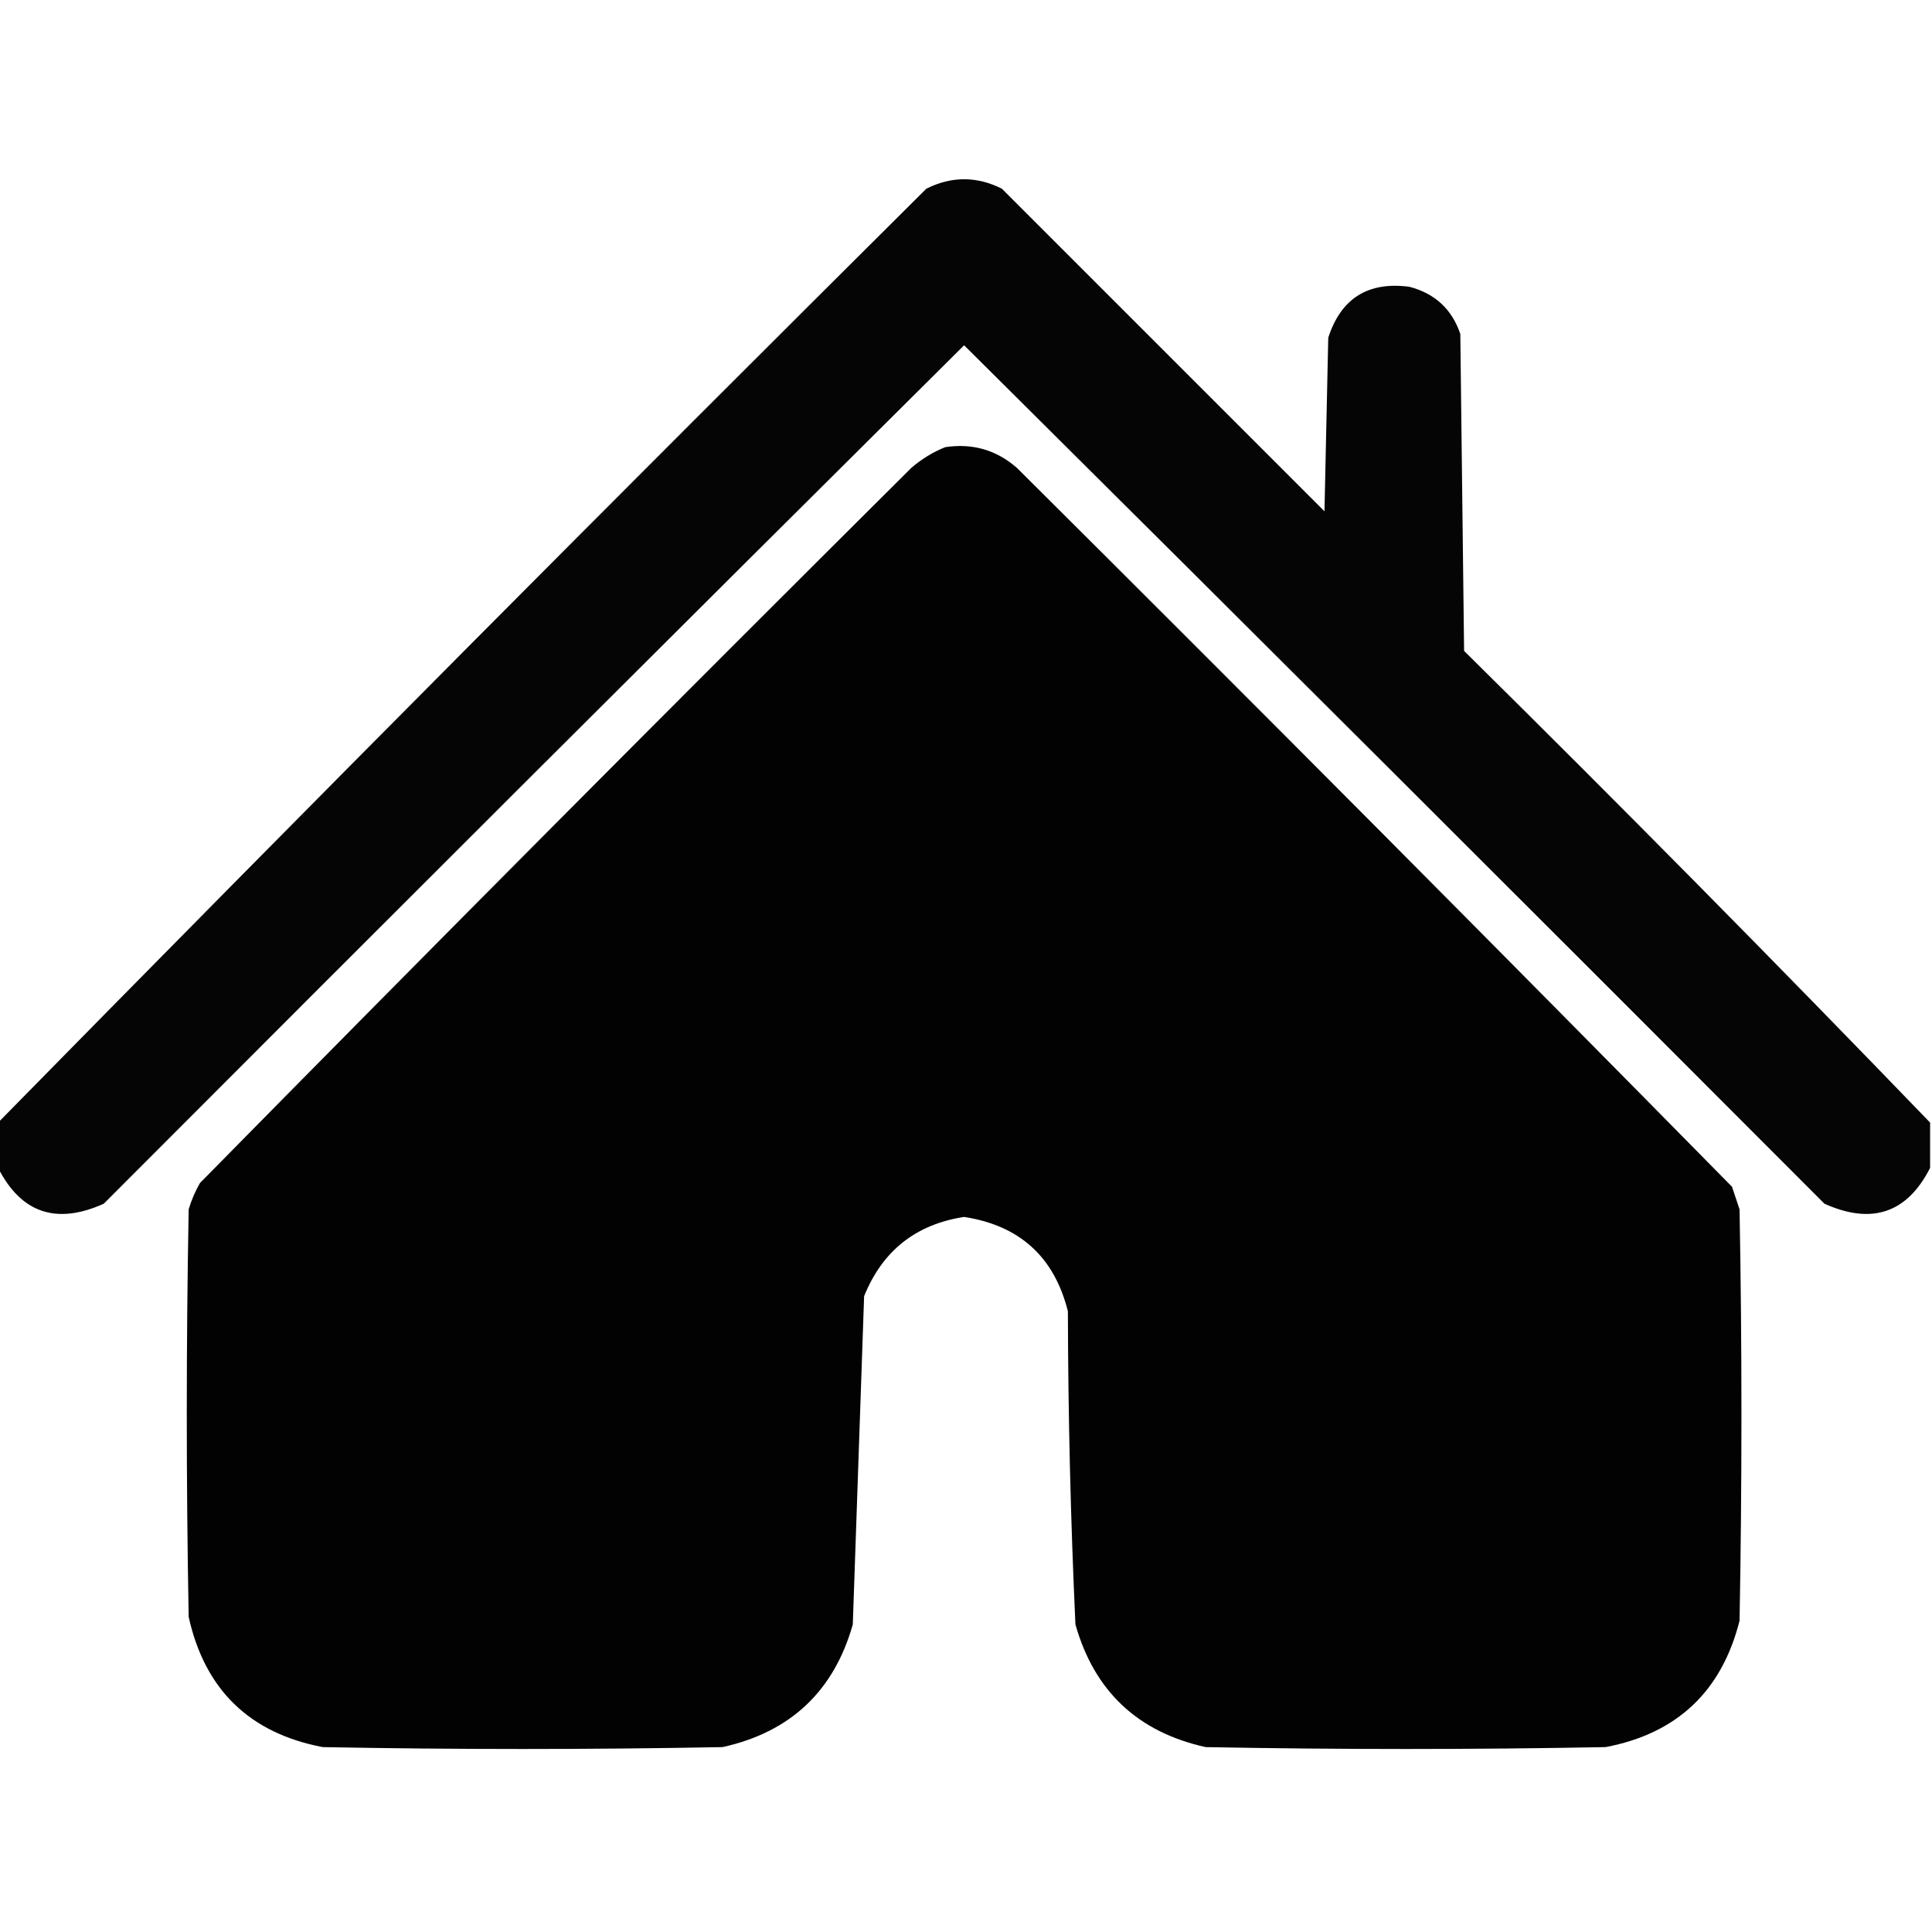 <?xml version="1.0" encoding="UTF-8"?>
<!DOCTYPE svg PUBLIC "-//W3C//DTD SVG 1.1//EN" "http://www.w3.org/Graphics/SVG/1.1/DTD/svg11.dtd">
<svg xmlns="http://www.w3.org/2000/svg" version="1.1" width="512px" height="512px" style="shape-rendering:geometricPrecision; text-rendering:geometricPrecision; image-rendering:optimizeQuality; fill-rule:evenodd; clip-rule:evenodd" xmlns:xlink="http://www.w3.org/1999/xlink">
<g><path style="opacity:0.98" fill="#000000" d="M 511.5,297.5 C 511.5,301.5 511.5,305.5 511.5,309.5C 505.405,321.478 496.072,324.644 483.5,319C 407.653,242.986 331.653,167.153 255.5,91.5C 179.347,167.153 103.347,242.986 27.5,319C 14.928,324.644 5.595,321.478 -0.5,309.5C -0.5,305.5 -0.5,301.5 -0.5,297.5C 80.91,214.589 162.91,132.089 245.5,50C 252.167,46.667 258.833,46.667 265.5,50C 294,78.5 322.5,107 351,135.5C 351.333,120.167 351.667,104.833 352,89.5C 355.383,79.055 362.55,74.555 373.5,76C 380.262,77.763 384.762,81.93 387,88.5C 387.333,116.5 387.667,144.5 388,172.5C 429.757,213.756 470.924,255.423 511.5,297.5 Z"/></g>
<g><path style="opacity:0.99" fill="#000000" d="M 250.5,118.5 C 257.732,117.413 264.066,119.246 269.5,124C 333.028,187.194 396.194,250.694 459,314.5C 459.667,316.5 460.333,318.5 461,320.5C 461.667,356.833 461.667,393.167 461,429.5C 456.269,448.231 444.436,459.398 425.5,463C 390.167,463.667 354.833,463.667 319.5,463C 301.51,459.009 290.01,448.176 285,430.5C 283.728,402.864 283.062,375.197 283,347.5C 279.399,333.106 270.232,324.773 255.5,322.5C 242.703,324.46 233.87,331.46 229,343.5C 227.983,372.486 226.983,401.486 226,430.5C 220.99,448.176 209.49,459.009 191.5,463C 156.167,463.667 120.833,463.667 85.5,463C 66.119,459.286 54.285,447.786 50,428.5C 49.333,392.5 49.333,356.5 50,320.5C 50.725,318.051 51.725,315.717 53,313.5C 115.472,250.027 178.306,186.861 241.5,124C 244.263,121.626 247.263,119.792 250.5,118.5 Z"/></g>
</svg>
